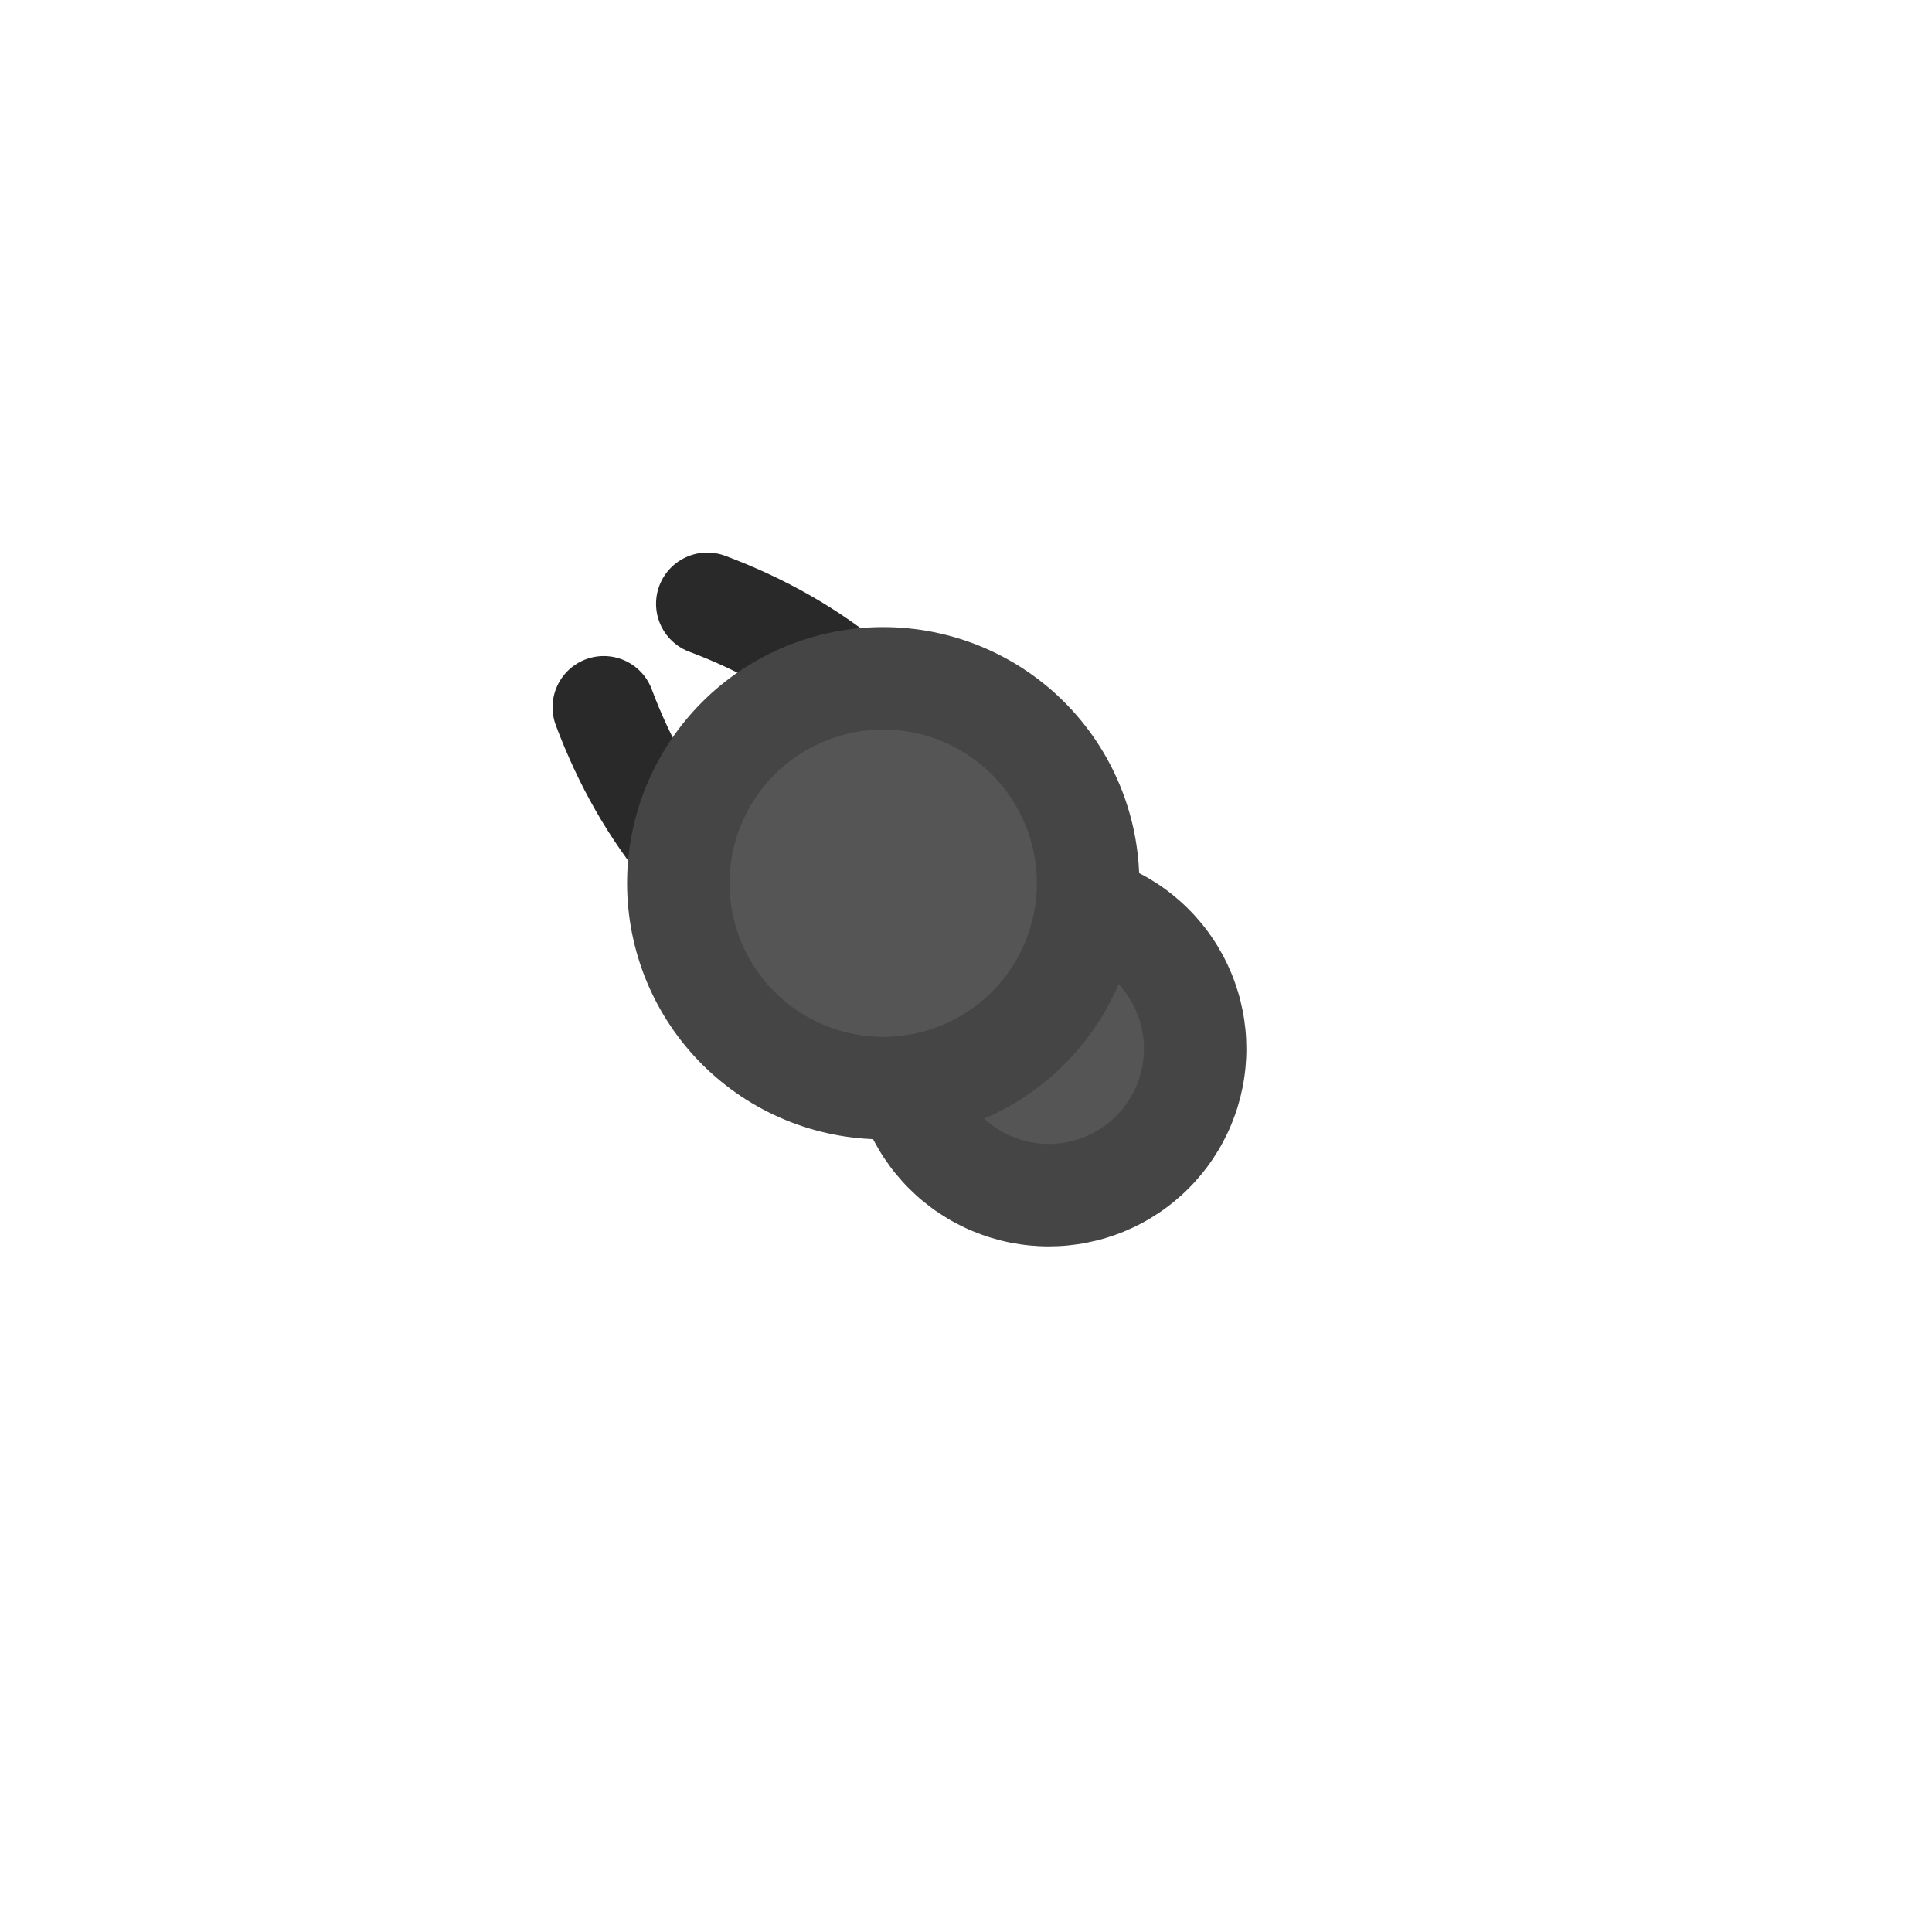 <svg xmlns="http://www.w3.org/2000/svg" width="110" height="110"><clipPath id="a"><path d="M13.333 5h83.334Q105 5 105 13.333v83.334Q105 105 96.667 105H13.333Q5 105 5 96.667V13.333Q5 5 13.333 5"/></clipPath><g clip-path="url(#a)"><path fill="#454545" d="M51.76 51.76q.194-.196.399-.382.205-.185.418-.36.214-.176.435-.34.222-.165.452-.318t.466-.295.48-.273.494-.248.505-.224.515-.198.524-.174.533-.147q.267-.067.538-.12.271-.055.544-.095.274-.04.548-.068.275-.027.551-.04t.552-.014.552.014.55.04.549.068.544.094q.27.054.539.121.267.067.532.147.264.08.524.174t.515.198.505.224.493.248.48.273.467.295.452.318q.221.164.435.34.213.175.418.36.205.186.4.381t.38.4.361.418.34.435q.165.222.318.452.154.23.295.466.142.237.273.48.13.244.248.494t.224.505.198.515.174.524.147.533.12.538q.055.271.095.544t.068.548q.027.275.04.551t.014.552-.014.552-.04.55q-.027.276-.068.549-.04.273-.094.544-.054.27-.121.539-.067.267-.147.532-.08.264-.174.524t-.198.515-.224.505-.248.493-.273.48-.295.467-.318.452q-.164.221-.34.435-.175.213-.36.418-.186.205-.381.4t-.4.38-.418.361q-.214.176-.435.34-.222.165-.452.318t-.466.295-.48.273-.494.248-.505.224-.515.198-.524.174-.532.147-.54.12q-.27.055-.543.095t-.548.068q-.275.027-.551.04t-.552.014-.552-.014-.55-.04-.549-.068-.544-.094-.538-.121-.533-.147-.524-.174-.515-.198-.505-.224-.493-.248-.48-.273-.467-.295-.452-.318-.435-.34-.418-.36-.4-.381-.38-.4-.361-.418-.34-.435-.318-.452-.295-.466-.273-.48-.248-.494-.224-.505-.198-.515-.174-.524-.147-.532-.12-.54-.095-.543-.068-.548-.04-.551-.014-.552.014-.552.04-.55.068-.549.094-.544.121-.538.147-.533.174-.524.198-.515.224-.505.248-.493.273-.48.295-.467.318-.452.34-.435.36-.418.381-.4"/><path fill="#555" d="M55.884 55.884q.094-.094.192-.183.099-.09.202-.174t.21-.164q.106-.079.217-.153.11-.074.224-.142t.232-.131.237-.12.243-.107.248-.096.253-.083.256-.071.26-.059q.13-.025.261-.045.132-.02.264-.033t.265-.02q.133-.006.266-.006t.266.007.265.02q.132.012.264.032.131.02.262.045.13.026.26.059.128.032.255.07.128.04.253.084t.248.096q.123.05.243.107t.237.12q.118.063.232.131t.224.142.218.153q.107.08.21.164.102.084.2.174.1.089.193.183.094.094.184.192.089.099.173.202.085.103.164.21.079.106.153.217.074.11.142.224t.131.232.12.237.107.243.096.248.083.253q.04.127.071.256.033.129.059.26.026.13.045.261.02.132.033.264t.02.265.006.266-.007.266-.02.265q-.012.132-.032.264-.02.131-.045.262-.026.13-.059.26-.032.128-.07.255-.04.128-.084.253t-.096.248q-.05.123-.107.243t-.12.237q-.063.118-.13.232-.07.114-.143.224-.074.11-.153.218-.08.107-.164.21-.084.102-.173.2-.09.1-.184.193-.094.094-.192.184-.099.089-.202.173-.102.085-.21.164-.106.079-.217.153-.11.074-.224.142t-.232.131-.237.12-.243.107-.248.096-.253.083q-.127.04-.256.071-.129.033-.26.059-.13.026-.261.045-.132.02-.264.033t-.265.02-.266.006-.266-.007-.265-.02q-.132-.012-.264-.032-.131-.02-.262-.045-.13-.026-.26-.059-.128-.032-.255-.07-.128-.04-.253-.084t-.248-.096q-.123-.05-.243-.107t-.237-.12q-.118-.063-.232-.13-.114-.07-.224-.143-.11-.074-.218-.153-.106-.08-.21-.164-.102-.084-.2-.173-.1-.09-.193-.184-.094-.094-.183-.192-.09-.099-.174-.202-.084-.102-.164-.21-.079-.106-.153-.217-.074-.11-.142-.224t-.131-.232-.12-.237-.107-.243-.096-.248-.083-.253-.071-.256-.059-.26q-.025-.13-.045-.261-.02-.132-.033-.264t-.02-.265q-.006-.133-.006-.266t.007-.266.02-.265q.012-.132.032-.264.02-.131.045-.262.026-.13.059-.26.032-.128.07-.255.04-.128.084-.253t.096-.248q.05-.123.107-.243t.12-.237q.063-.118.131-.232t.142-.224.153-.218q.08-.106.164-.21.084-.102.174-.2.089-.1.183-.193"/><path fill="none" stroke="#292929" stroke-linecap="round" stroke-linejoin="round" stroke-width="5.833" d="M46.161 54.41q-8.25-4.713-11.785-14.141m20.034 5.892q-4.713-8.25-14.141-11.785"/><path fill="#454545" d="M39.974 39.974q.253-.253.518-.494.266-.24.542-.467.277-.227.565-.44.287-.214.585-.413t.605-.383.622-.352q.316-.17.64-.322.323-.153.654-.29.33-.137.668-.258.337-.12.68-.224.342-.104.69-.191t.698-.157.705-.122.71-.088q.357-.035.714-.053.358-.017.716-.017t.716.017.713.053q.357.035.71.088.355.052.706.122t.698.157.69.19q.343.105.68.225t.668.258q.33.137.654.29t.64.322.622.352.605.383.585.413q.288.213.565.44t.542.467.518.494.494.518q.24.266.467.542.227.277.44.565.214.287.413.585t.383.605.352.622q.17.316.322.64.153.323.29.654.137.33.258.668.12.337.224.68.104.342.191.69t.157.698.122.705.088.71q.035.357.053.714.017.358.017.716t-.017.716-.053.713q-.035.357-.088.71-.052.355-.122.706t-.157.698-.19.69q-.105.343-.225.68t-.258.668q-.137.33-.29.654t-.322.64-.352.622-.383.605-.413.585q-.213.288-.44.565t-.467.542-.494.518-.518.494q-.266.24-.542.467-.277.227-.565.44-.287.214-.585.413t-.605.383-.622.352q-.316.17-.64.322-.323.153-.654.29-.33.137-.668.258-.337.12-.68.224-.342.104-.69.191t-.698.157-.705.122-.71.088q-.357.035-.714.053-.358.017-.716.017t-.716-.017-.713-.053q-.357-.035-.71-.088-.355-.052-.706-.122t-.698-.157-.69-.19q-.343-.105-.68-.225t-.668-.258q-.33-.137-.654-.29t-.64-.322-.622-.352-.605-.383-.585-.413q-.288-.213-.565-.44t-.542-.467-.518-.494-.494-.518q-.24-.266-.467-.542-.227-.277-.44-.565-.214-.287-.413-.585t-.383-.605-.352-.622q-.17-.316-.322-.64-.153-.323-.29-.654-.137-.33-.258-.668-.12-.337-.224-.68-.104-.342-.191-.69t-.157-.698-.122-.705-.088-.71q-.035-.357-.053-.714-.017-.358-.017-.716t.017-.716.053-.713q.035-.357.088-.71.052-.355.122-.706t.157-.698.19-.69q.105-.343.225-.68t.258-.668q.137-.33.29-.654t.322-.64.352-.622.383-.605.413-.585q.213-.288.44-.565t.467-.542.494-.518"/><path fill="#555" d="M44.099 44.099q.152-.152.31-.296.16-.145.326-.28.166-.137.339-.265.172-.128.35-.247.18-.12.364-.23t.373-.212.384-.193q.194-.092.393-.174.198-.082.4-.155.202-.072.408-.134t.414-.115.419-.094.423-.073.426-.053.429-.031q.214-.011.429-.011t.43.01.428.032.426.053.423.073.42.094q.207.052.413.115.206.062.408.134t.4.155.393.174.384.193.373.212q.185.11.363.23.179.119.351.247.173.128.339.264t.325.28.311.297.296.31.28.326q.137.166.265.339.128.172.247.35.12.18.23.364t.212.373.193.384q.092.194.174.393.082.198.155.4.072.202.134.408t.115.414.094.419.073.423.053.426.031.429q.011.214.011.429t-.01.43-.032.428-.053.426-.073.423-.094.42q-.052.207-.115.413-.062.206-.134.408t-.155.4-.174.393-.193.384-.212.373q-.11.185-.23.363-.119.179-.247.351-.128.173-.264.339t-.28.325-.297.311-.31.296-.326.28q-.166.137-.339.265-.172.128-.35.247-.18.12-.364.23t-.373.212-.384.193q-.194.092-.393.174-.198.082-.4.155-.202.072-.408.134t-.414.115-.419.094-.423.073-.426.053-.429.031q-.214.011-.429.011t-.43-.01-.428-.032-.426-.053-.423-.073-.42-.094q-.207-.052-.413-.115-.206-.062-.408-.134t-.4-.155-.393-.174-.384-.193-.373-.212q-.185-.11-.363-.23-.179-.119-.351-.247-.173-.128-.339-.264t-.325-.28-.311-.297-.296-.31-.28-.326q-.137-.166-.265-.339-.128-.172-.247-.35-.12-.18-.23-.364t-.212-.373-.193-.384q-.092-.194-.174-.393-.082-.198-.155-.4-.072-.202-.134-.408t-.115-.414-.094-.419-.073-.423-.053-.426-.031-.429q-.011-.214-.011-.429t.01-.43.032-.428.053-.426.073-.423.094-.42q.052-.207.115-.413.062-.206.134-.408t.155-.4.174-.393.193-.384.212-.373q.11-.185.23-.363.119-.179.247-.351.128-.173.264-.339t.28-.325.297-.311"/></g></svg>